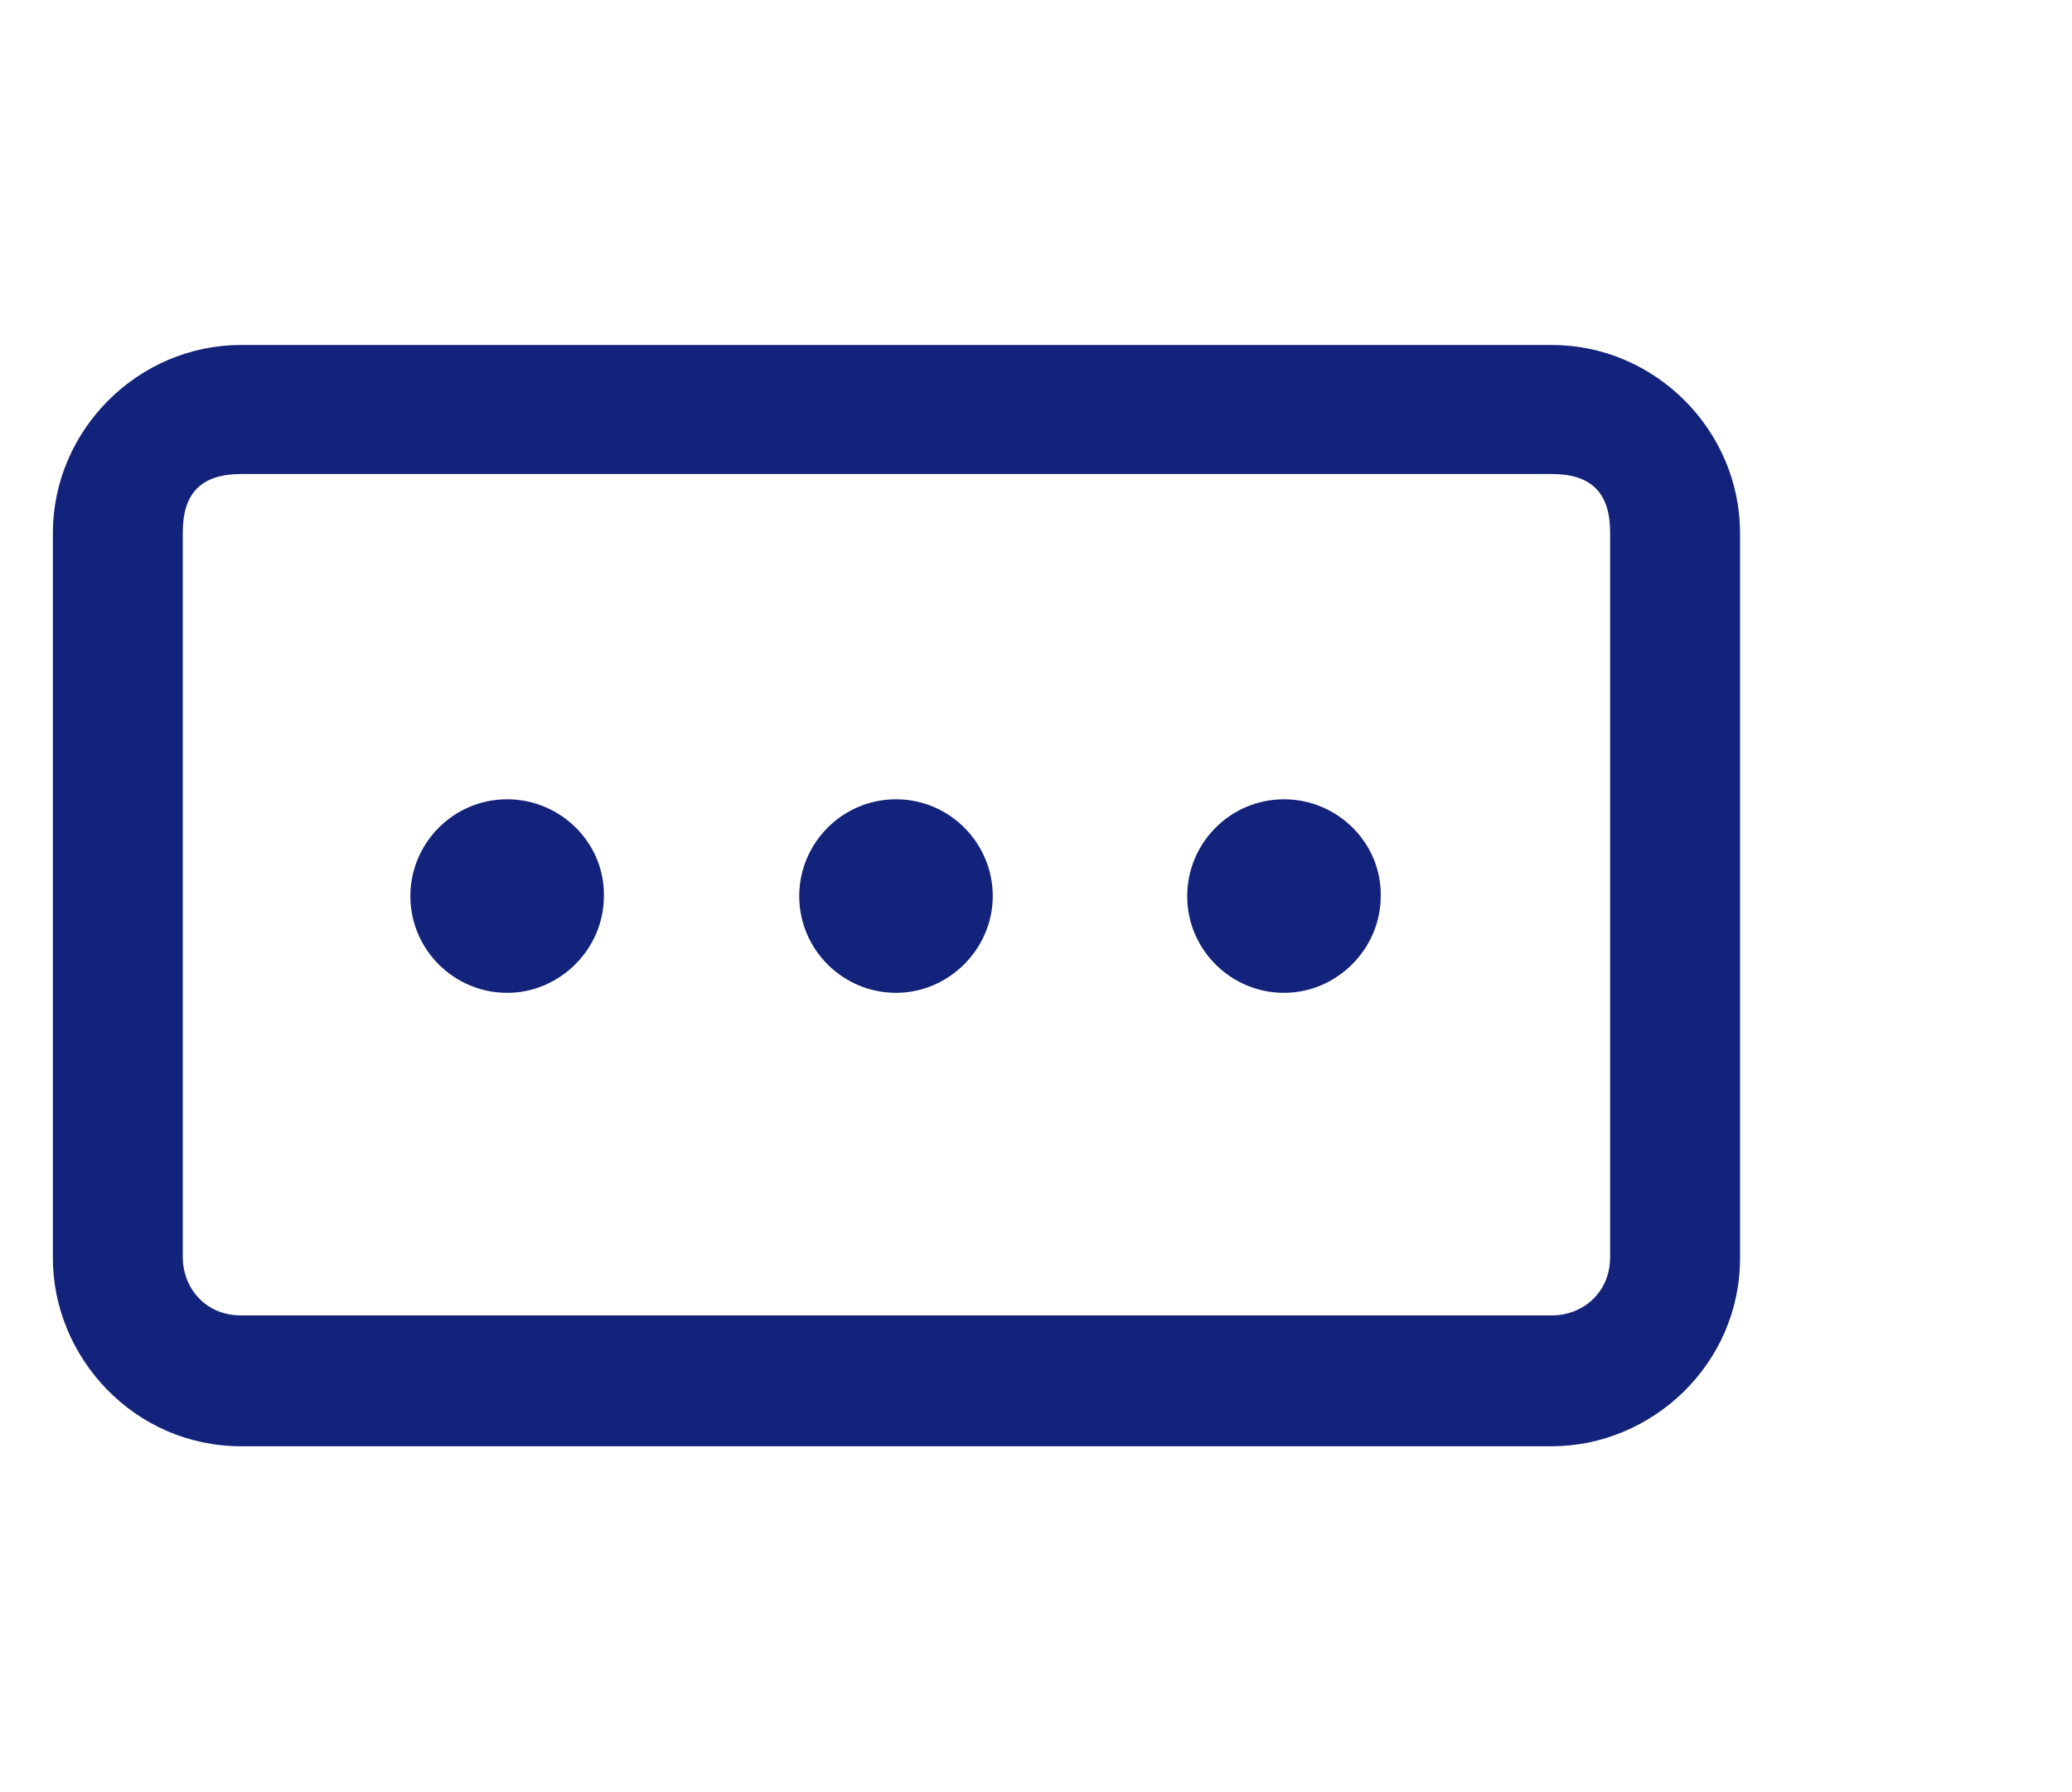 <?xml version="1.0" standalone="no"?><!DOCTYPE svg PUBLIC "-//W3C//DTD SVG 1.1//EN" "http://www.w3.org/Graphics/SVG/1.1/DTD/svg11.dtd"><svg t="1657809670909" class="icon" viewBox="0 0 1184 1024" version="1.1" xmlns="http://www.w3.org/2000/svg" p-id="14277" xmlns:xlink="http://www.w3.org/1999/xlink" width="231.25" height="200"><defs><style type="text/css">@font-face { font-family: feedback-iconfont; src: url("//at.alicdn.com/t/font_1031158_u69w8yhxdu.woff2?t=1630033759944") format("woff2"), url("//at.alicdn.com/t/font_1031158_u69w8yhxdu.woff?t=1630033759944") format("woff"), url("//at.alicdn.com/t/font_1031158_u69w8yhxdu.ttf?t=1630033759944") format("truetype"); }
</style></defs><path d="M733.696 456.704c-30.72 0-55.296 25.088-55.296 55.296 0 30.72 25.088 55.296 55.296 55.296s55.296-25.088 55.296-55.296c0.512-30.208-24.576-55.296-55.296-55.296z m-221.696 0c-30.72 0-55.296 25.088-55.296 55.296 0 30.72 25.088 55.296 55.296 55.296s55.296-25.088 55.296-55.296-24.576-55.296-55.296-55.296z m-222.208 0c-30.72 0-55.296 25.088-55.296 55.296 0 30.72 25.088 55.296 55.296 55.296s55.296-25.088 55.296-55.296c0.512-30.208-24.576-55.296-55.296-55.296z" p-id="14278" fill="#13227a"></path><path d="M137.728 270.848h749.056c22.528 0 33.28 10.752 33.28 33.28v414.208c0 20.48-15.872 33.28-33.28 33.28h-749.056c-20.48 0-33.28-15.872-33.28-33.28v-414.208c0-22.528 10.752-33.28 33.28-33.28z m0-73.728c-58.88 0-107.52 48.64-107.52 107.52v414.208c0 56.832 46.592 107.52 107.52 107.52h749.056c56.832 0 107.52-46.592 107.52-107.52v-414.208c0-58.88-48.64-107.52-107.52-107.52h-749.056z" p-id="14279" fill="#13227a"></path></svg>